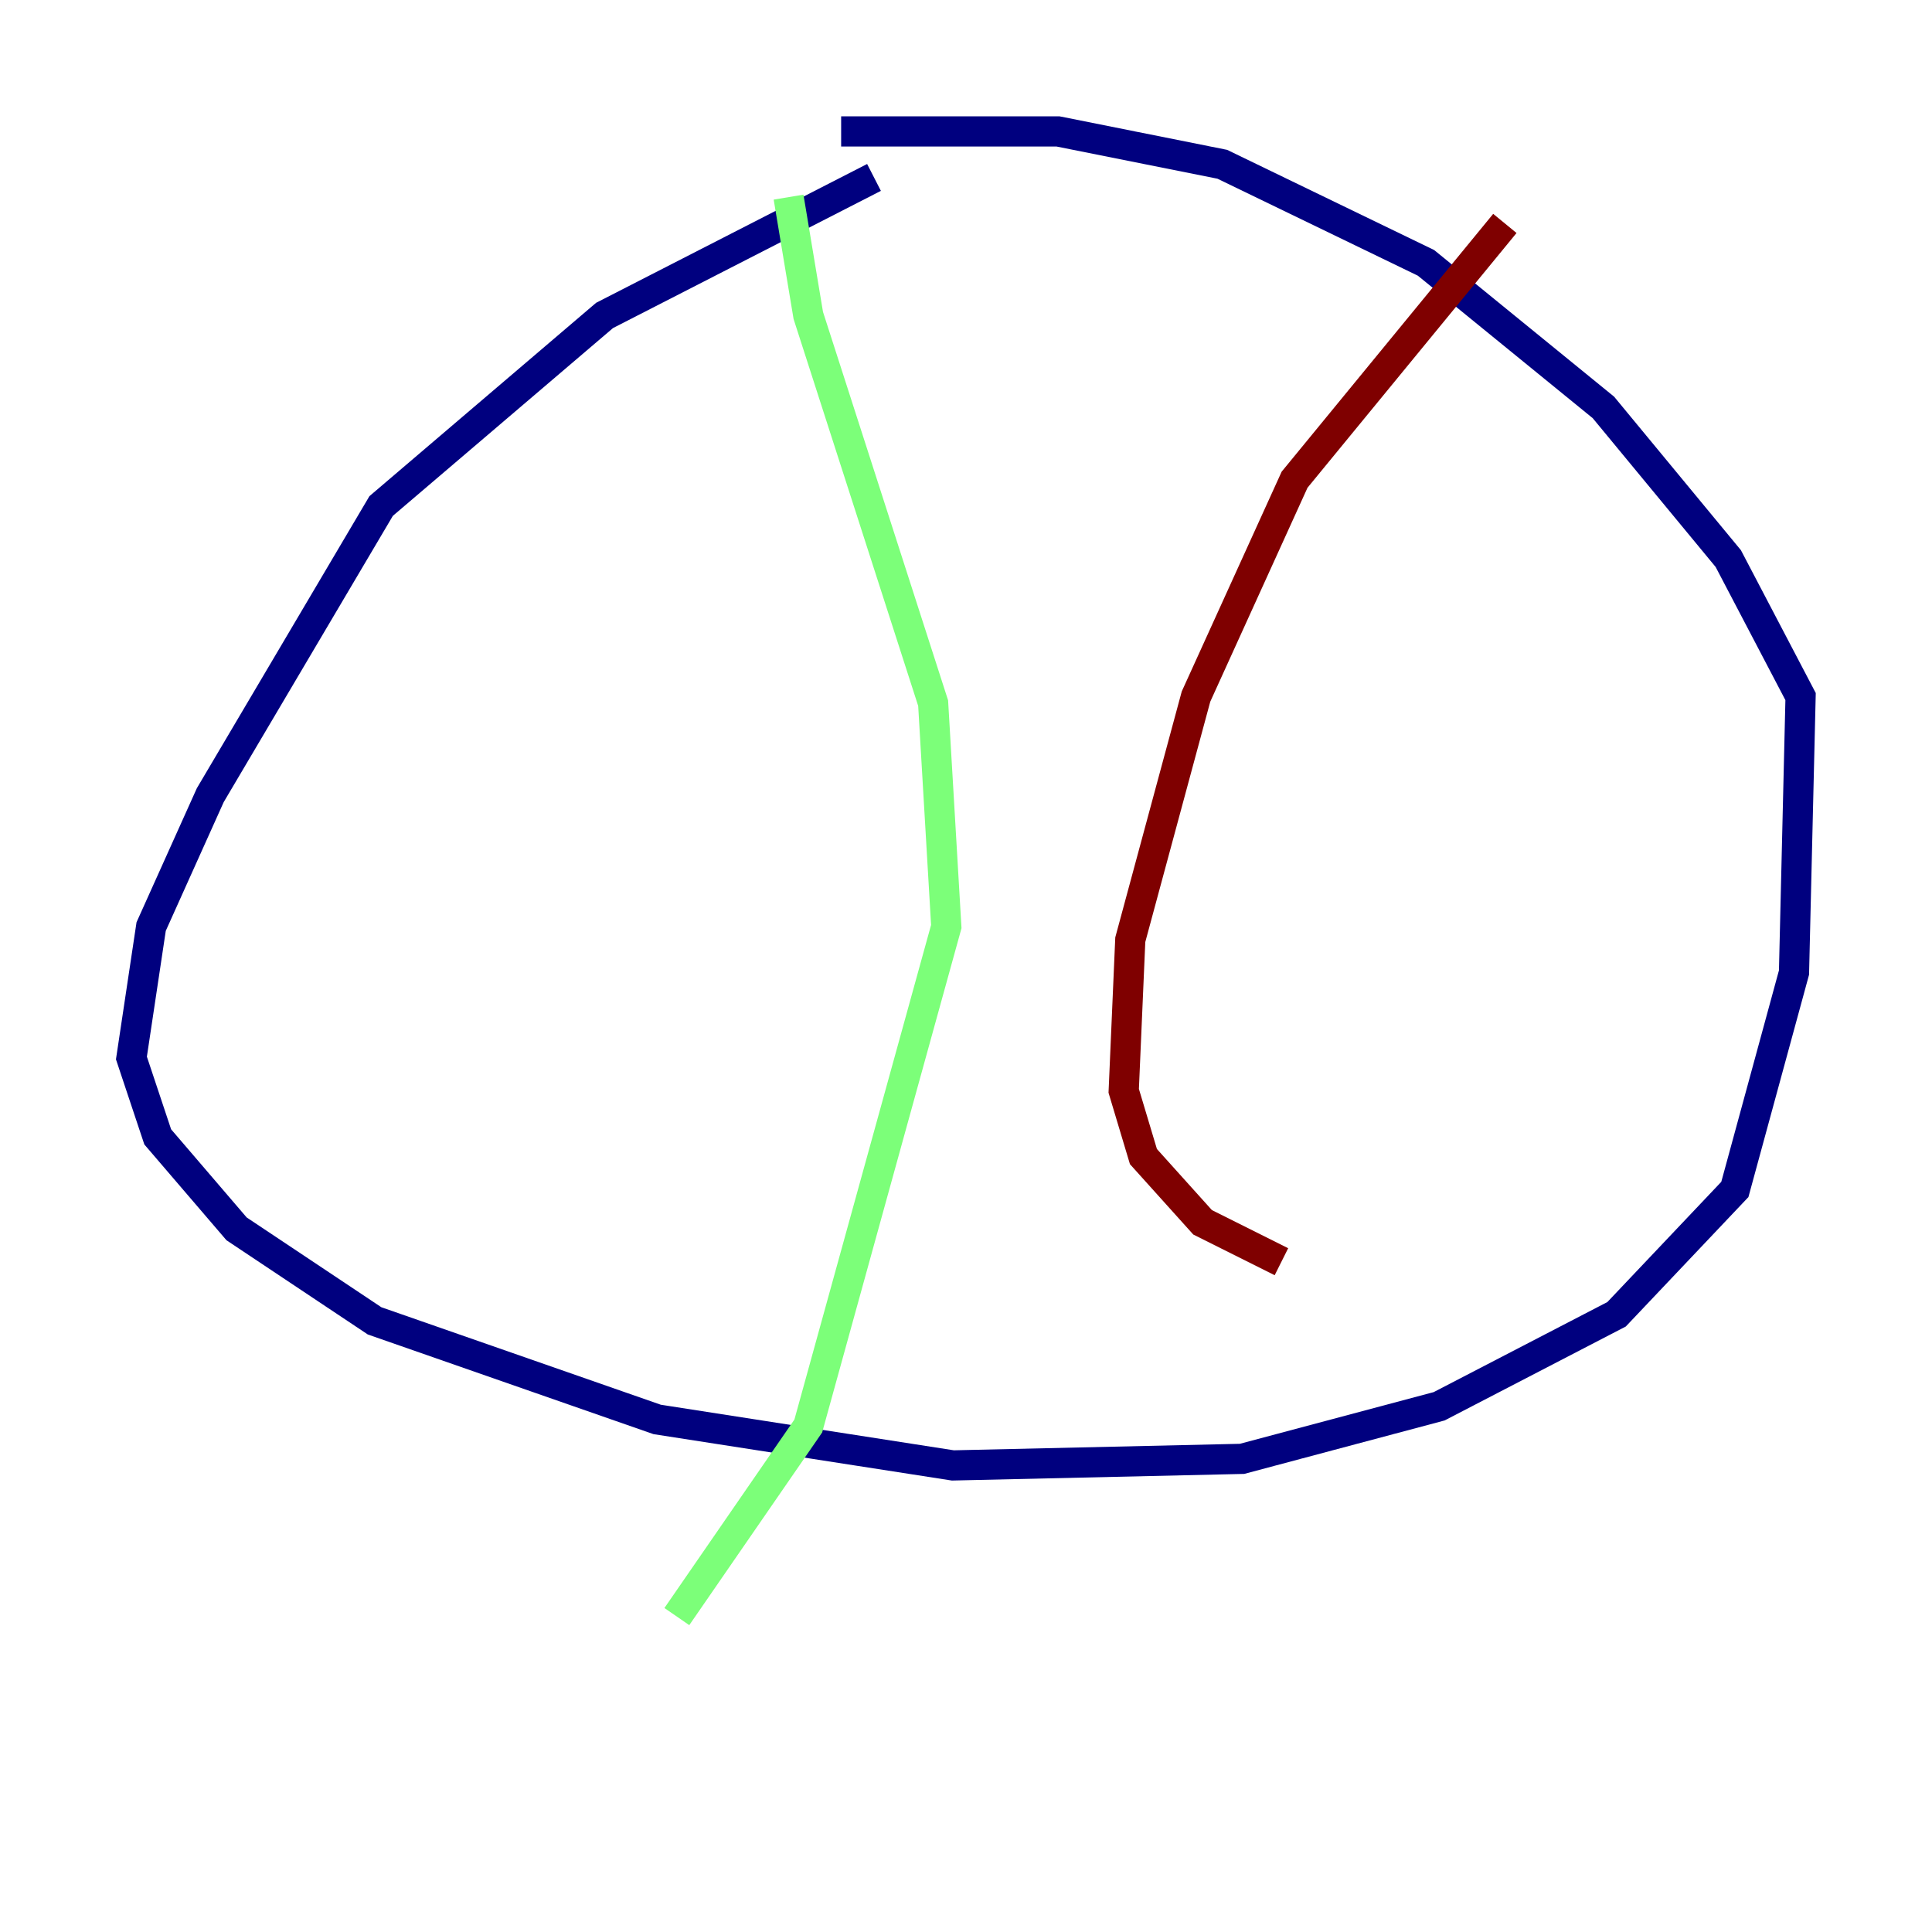 <?xml version="1.0" encoding="utf-8" ?>
<svg baseProfile="tiny" height="128" version="1.2" viewBox="0,0,128,128" width="128" xmlns="http://www.w3.org/2000/svg" xmlns:ev="http://www.w3.org/2001/xml-events" xmlns:xlink="http://www.w3.org/1999/xlink"><defs /><polyline fill="none" points="57.905,11.755 40.054,20.898 25.252,33.524 13.932,52.68 10.014,61.388 8.707,70.095 10.449,75.32 15.674,81.415 24.816,87.51 43.537,94.041 63.129,97.088 82.286,96.653 95.347,93.17 107.102,87.075 114.939,78.803 118.857,64.435 119.293,46.15 114.503,37.007 106.231,26.993 94.476,17.415 80.98,10.884 70.095,8.707 55.728,8.707" stroke="#00007f" stroke-width="2" /><polyline fill="none" points="52.245,13.061 53.551,20.898 61.823,46.585 62.694,61.388 53.551,94.476 44.843,107.102" stroke="#7cff79" stroke-width="2" /><polyline fill="none" points="99.701,14.803 85.769,31.782 79.238,46.15 74.884,62.258 74.449,72.272 75.755,76.626 79.674,80.98 84.898,83.592" stroke="#7f0000" stroke-width="2" /></svg>